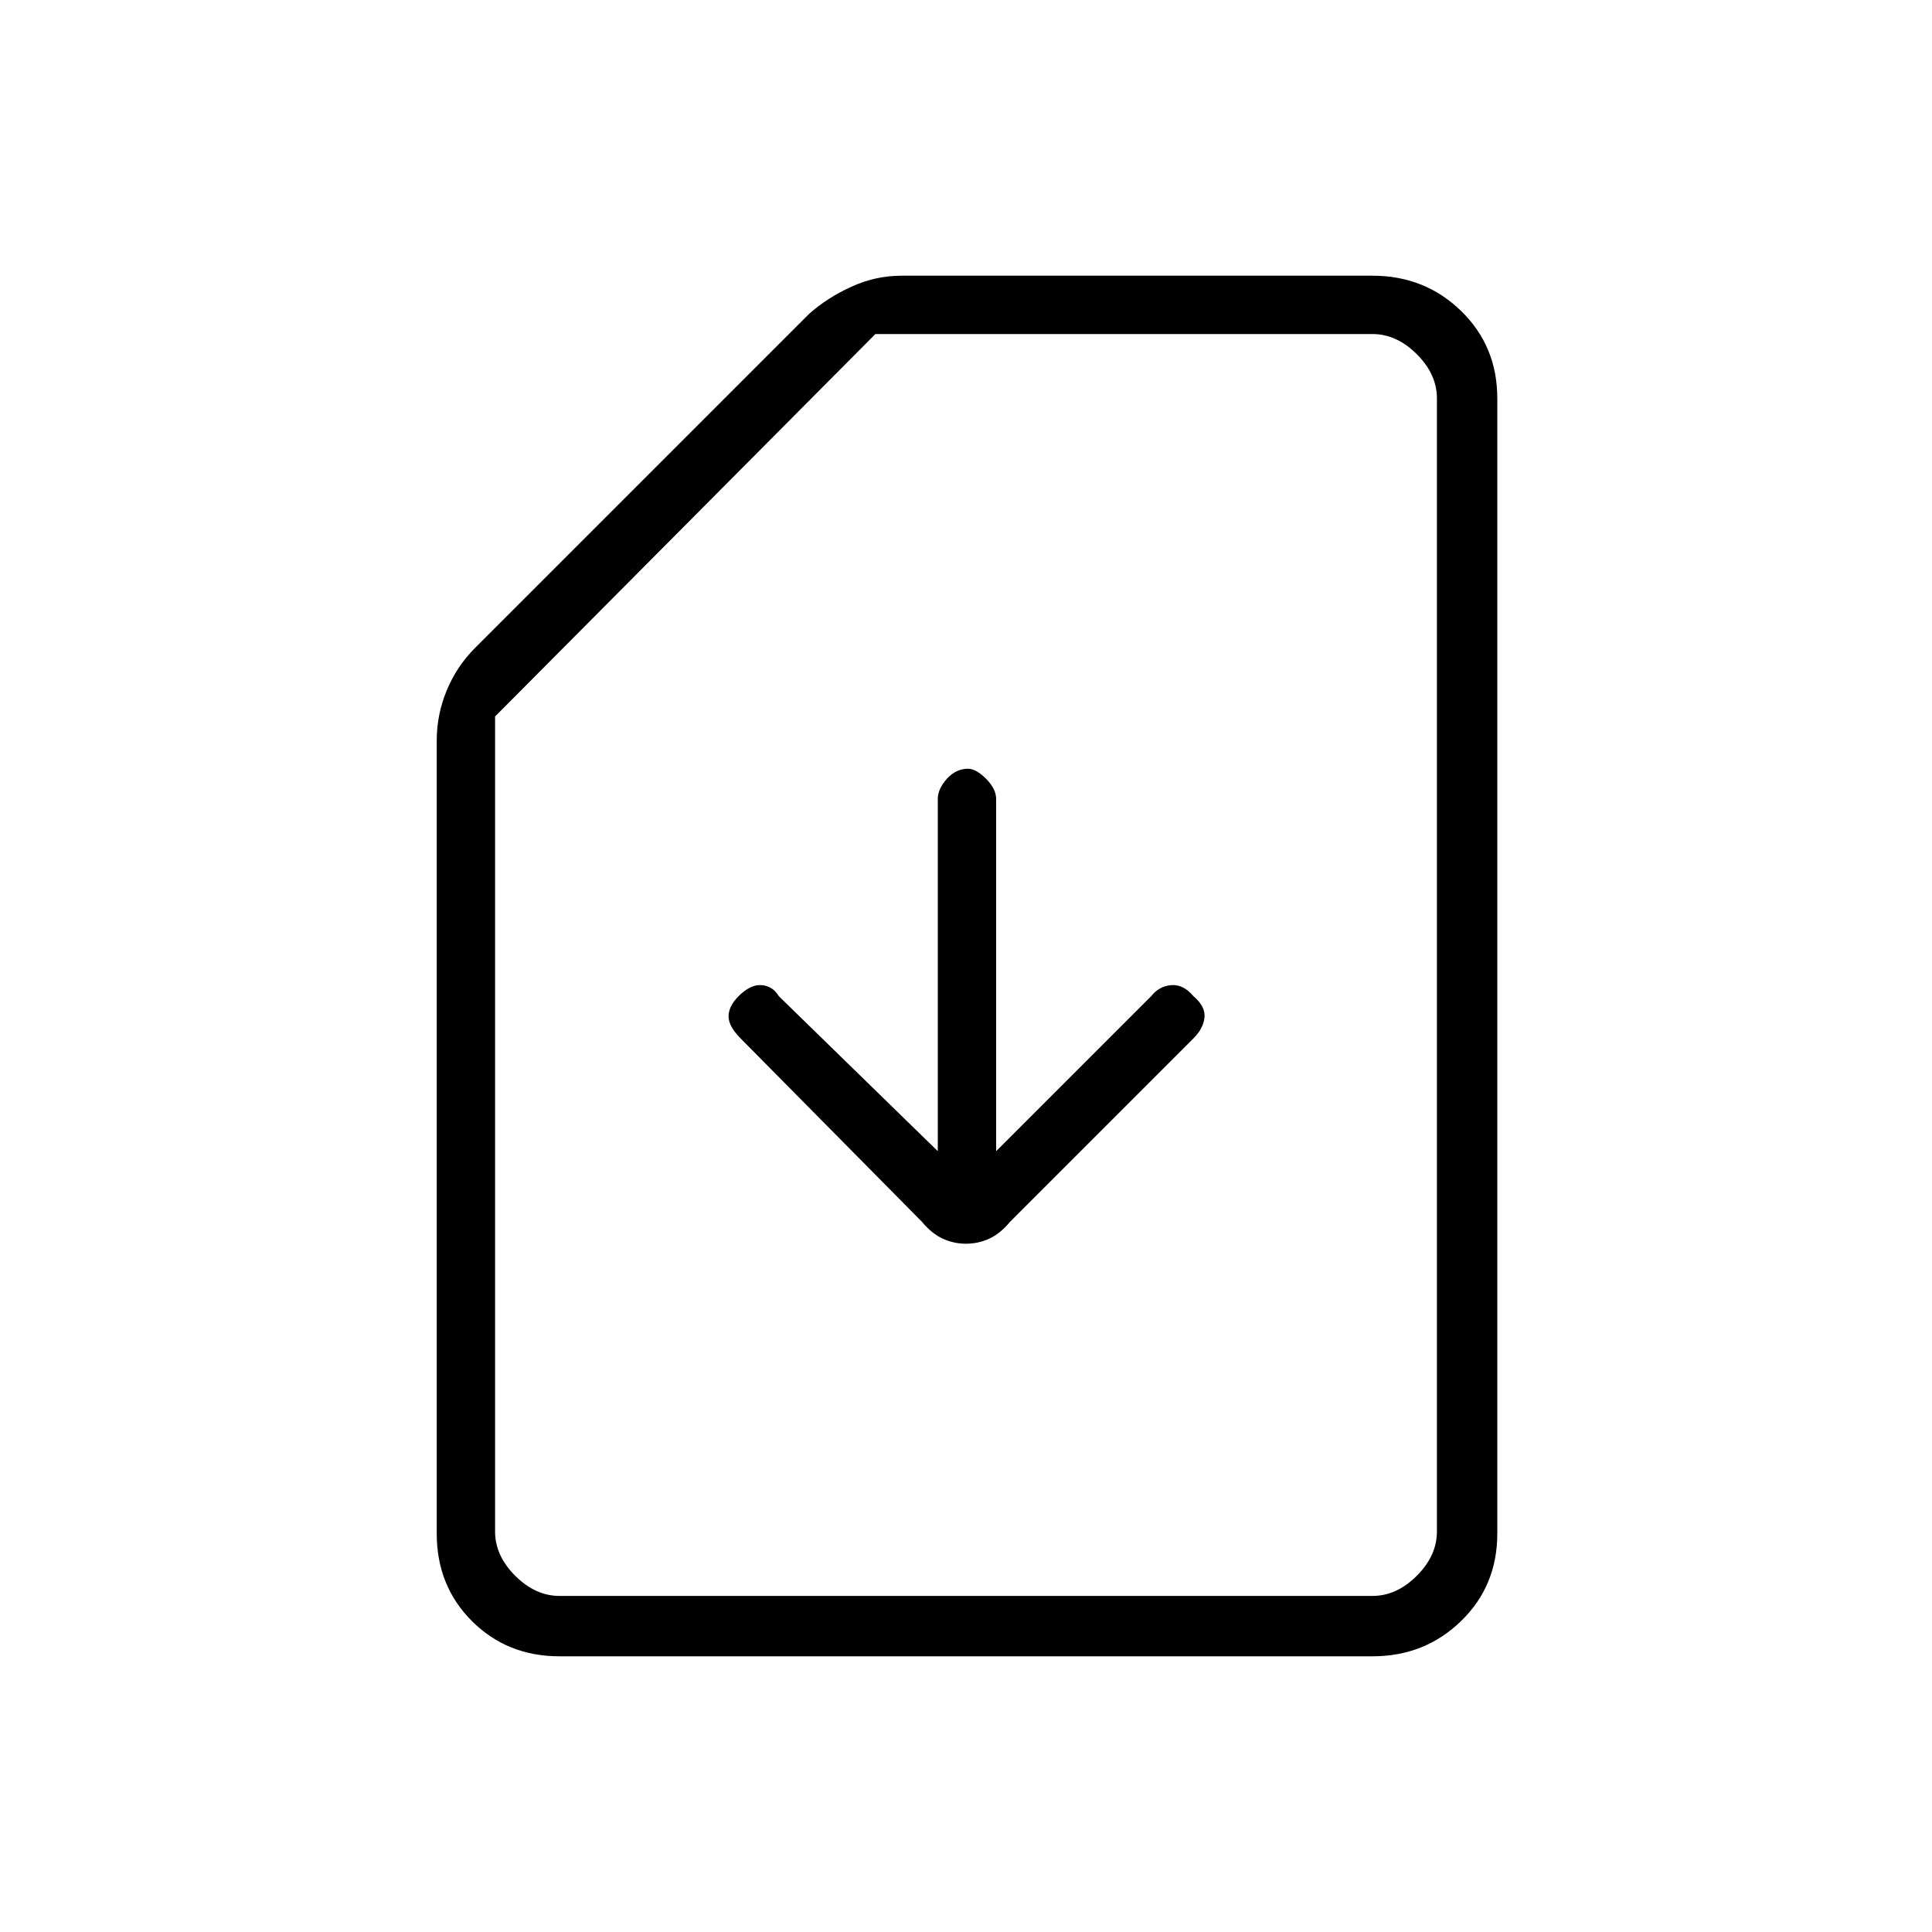 <svg xmlns="http://www.w3.org/2000/svg" height="20" width="20"><path d="M5.792 17.146q-.542 0-.907-.365-.364-.364-.364-.906V7.667q0-.271.104-.521t.292-.438L8.375 3.25q.187-.167.437-.281.25-.115.521-.115h4.875q.542 0 .917.365.375.364.375.906v11.75q0 .542-.375.906-.375.365-.917.365Zm0-.625h8.416q.25 0 .459-.209.208-.208.208-.458V4.125q0-.25-.208-.458-.209-.209-.459-.209H9.062L5.125 7.417v8.437q0 .25.208.458.209.209.459.209ZM10 12.875q.125 0 .24-.052.114-.052.218-.177l1.896-1.896q.104-.104.115-.219.01-.114-.115-.219-.104-.124-.229-.114-.125.01-.208.114l-1.605 1.605V8.271q0-.104-.104-.209-.104-.104-.187-.104-.125 0-.219.104-.094.105-.094.209v3.646l-1.646-1.605q-.062-.104-.177-.114-.114-.01-.239.114-.104.105-.104.209t.125.229l1.875 1.896q.104.125.218.177.115.052.24.052Zm-4.208 3.646h-.667 9.75-.667Z"/></svg>